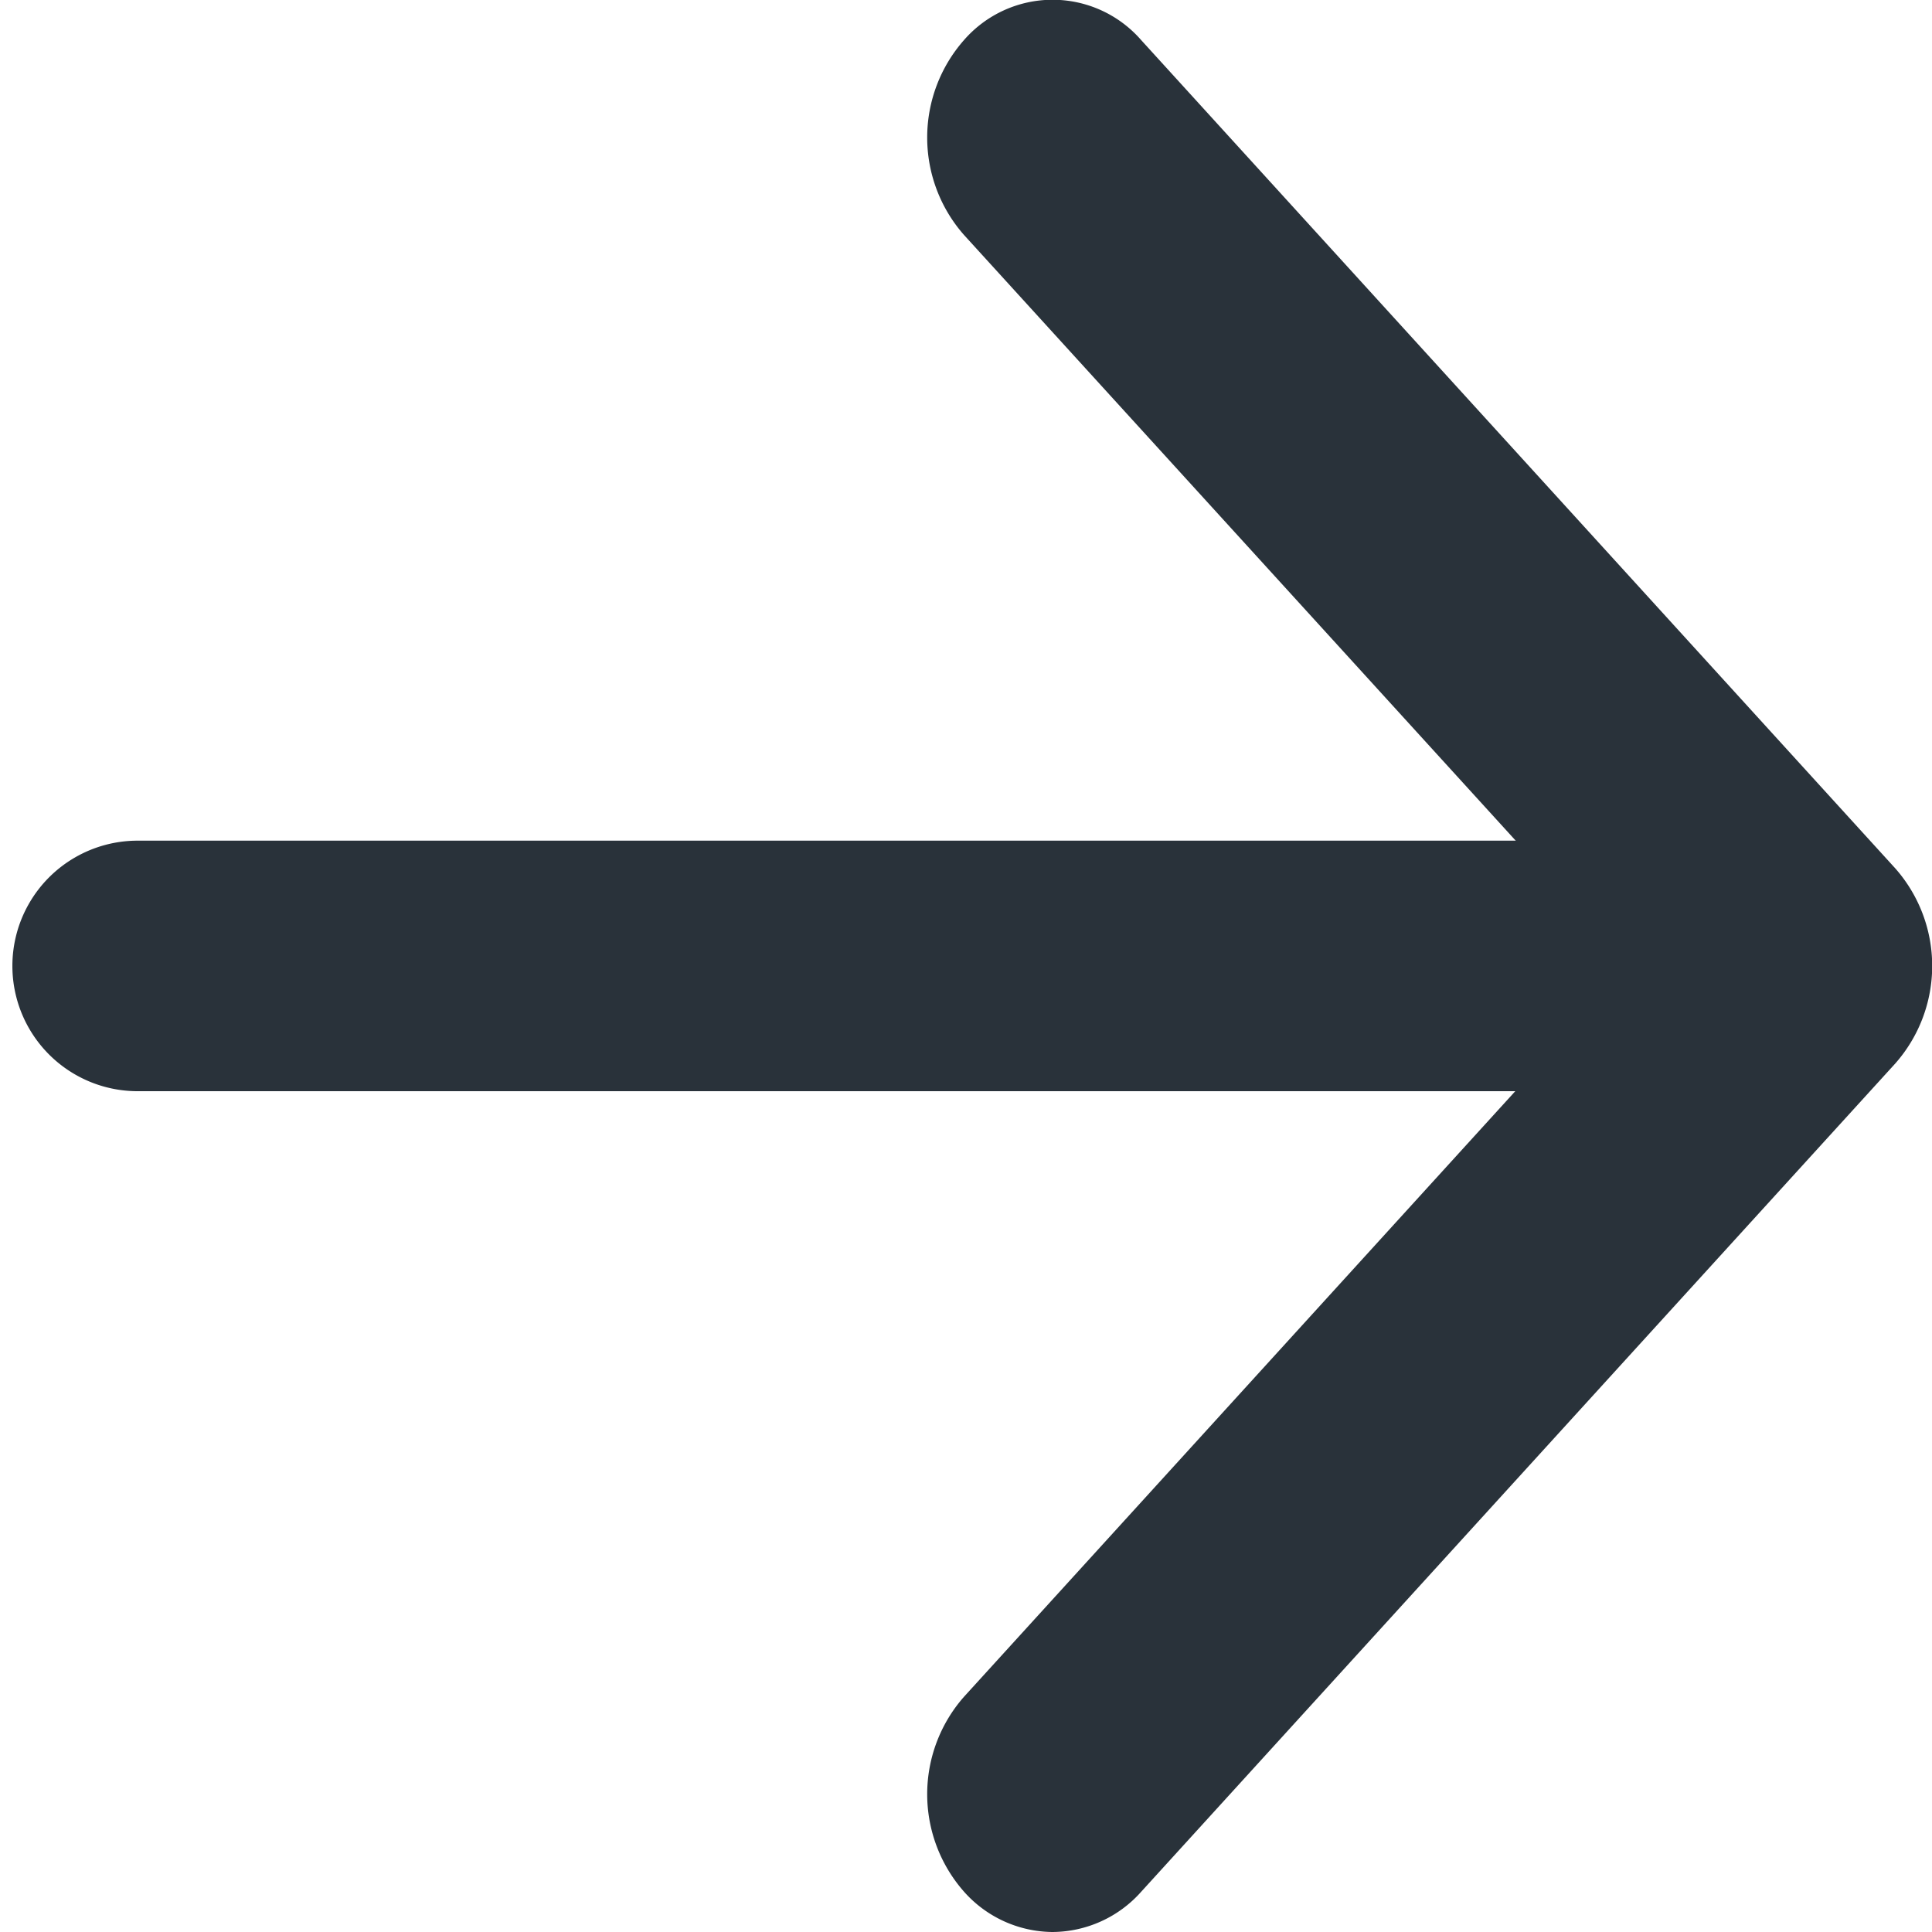 <svg xmlns="http://www.w3.org/2000/svg" width="13.881" height="13.881" viewBox="0 0 13.881 13.881">
  <g id="Icon_feather-arrow-right" data-name="Icon feather-arrow-right" transform="translate(-6.6 -6.6)">
    <path id="Caminho_762" data-name="Caminho 762" d="M19.492,18.9H7.589a.9.9,0,1,1,0-1.8h11.9a.9.9,0,1,1,0,1.8Z" transform="translate(0 -4.46)" fill="#29323a"/>
    <path id="Caminho_763" data-name="Caminho 763" d="M18,20.481a.858.858,0,0,1-.636-.29,1.059,1.059,0,0,1,0-1.4l4.782-5.253L17.364,8.288a1.059,1.059,0,0,1,0-1.4.844.844,0,0,1,1.273,0l5.419,5.952a1.059,1.059,0,0,1,0,1.4l-5.419,5.952A.858.858,0,0,1,18,20.481Z" transform="translate(-3.838)" fill="#29323a"/>
  </g>
</svg>
